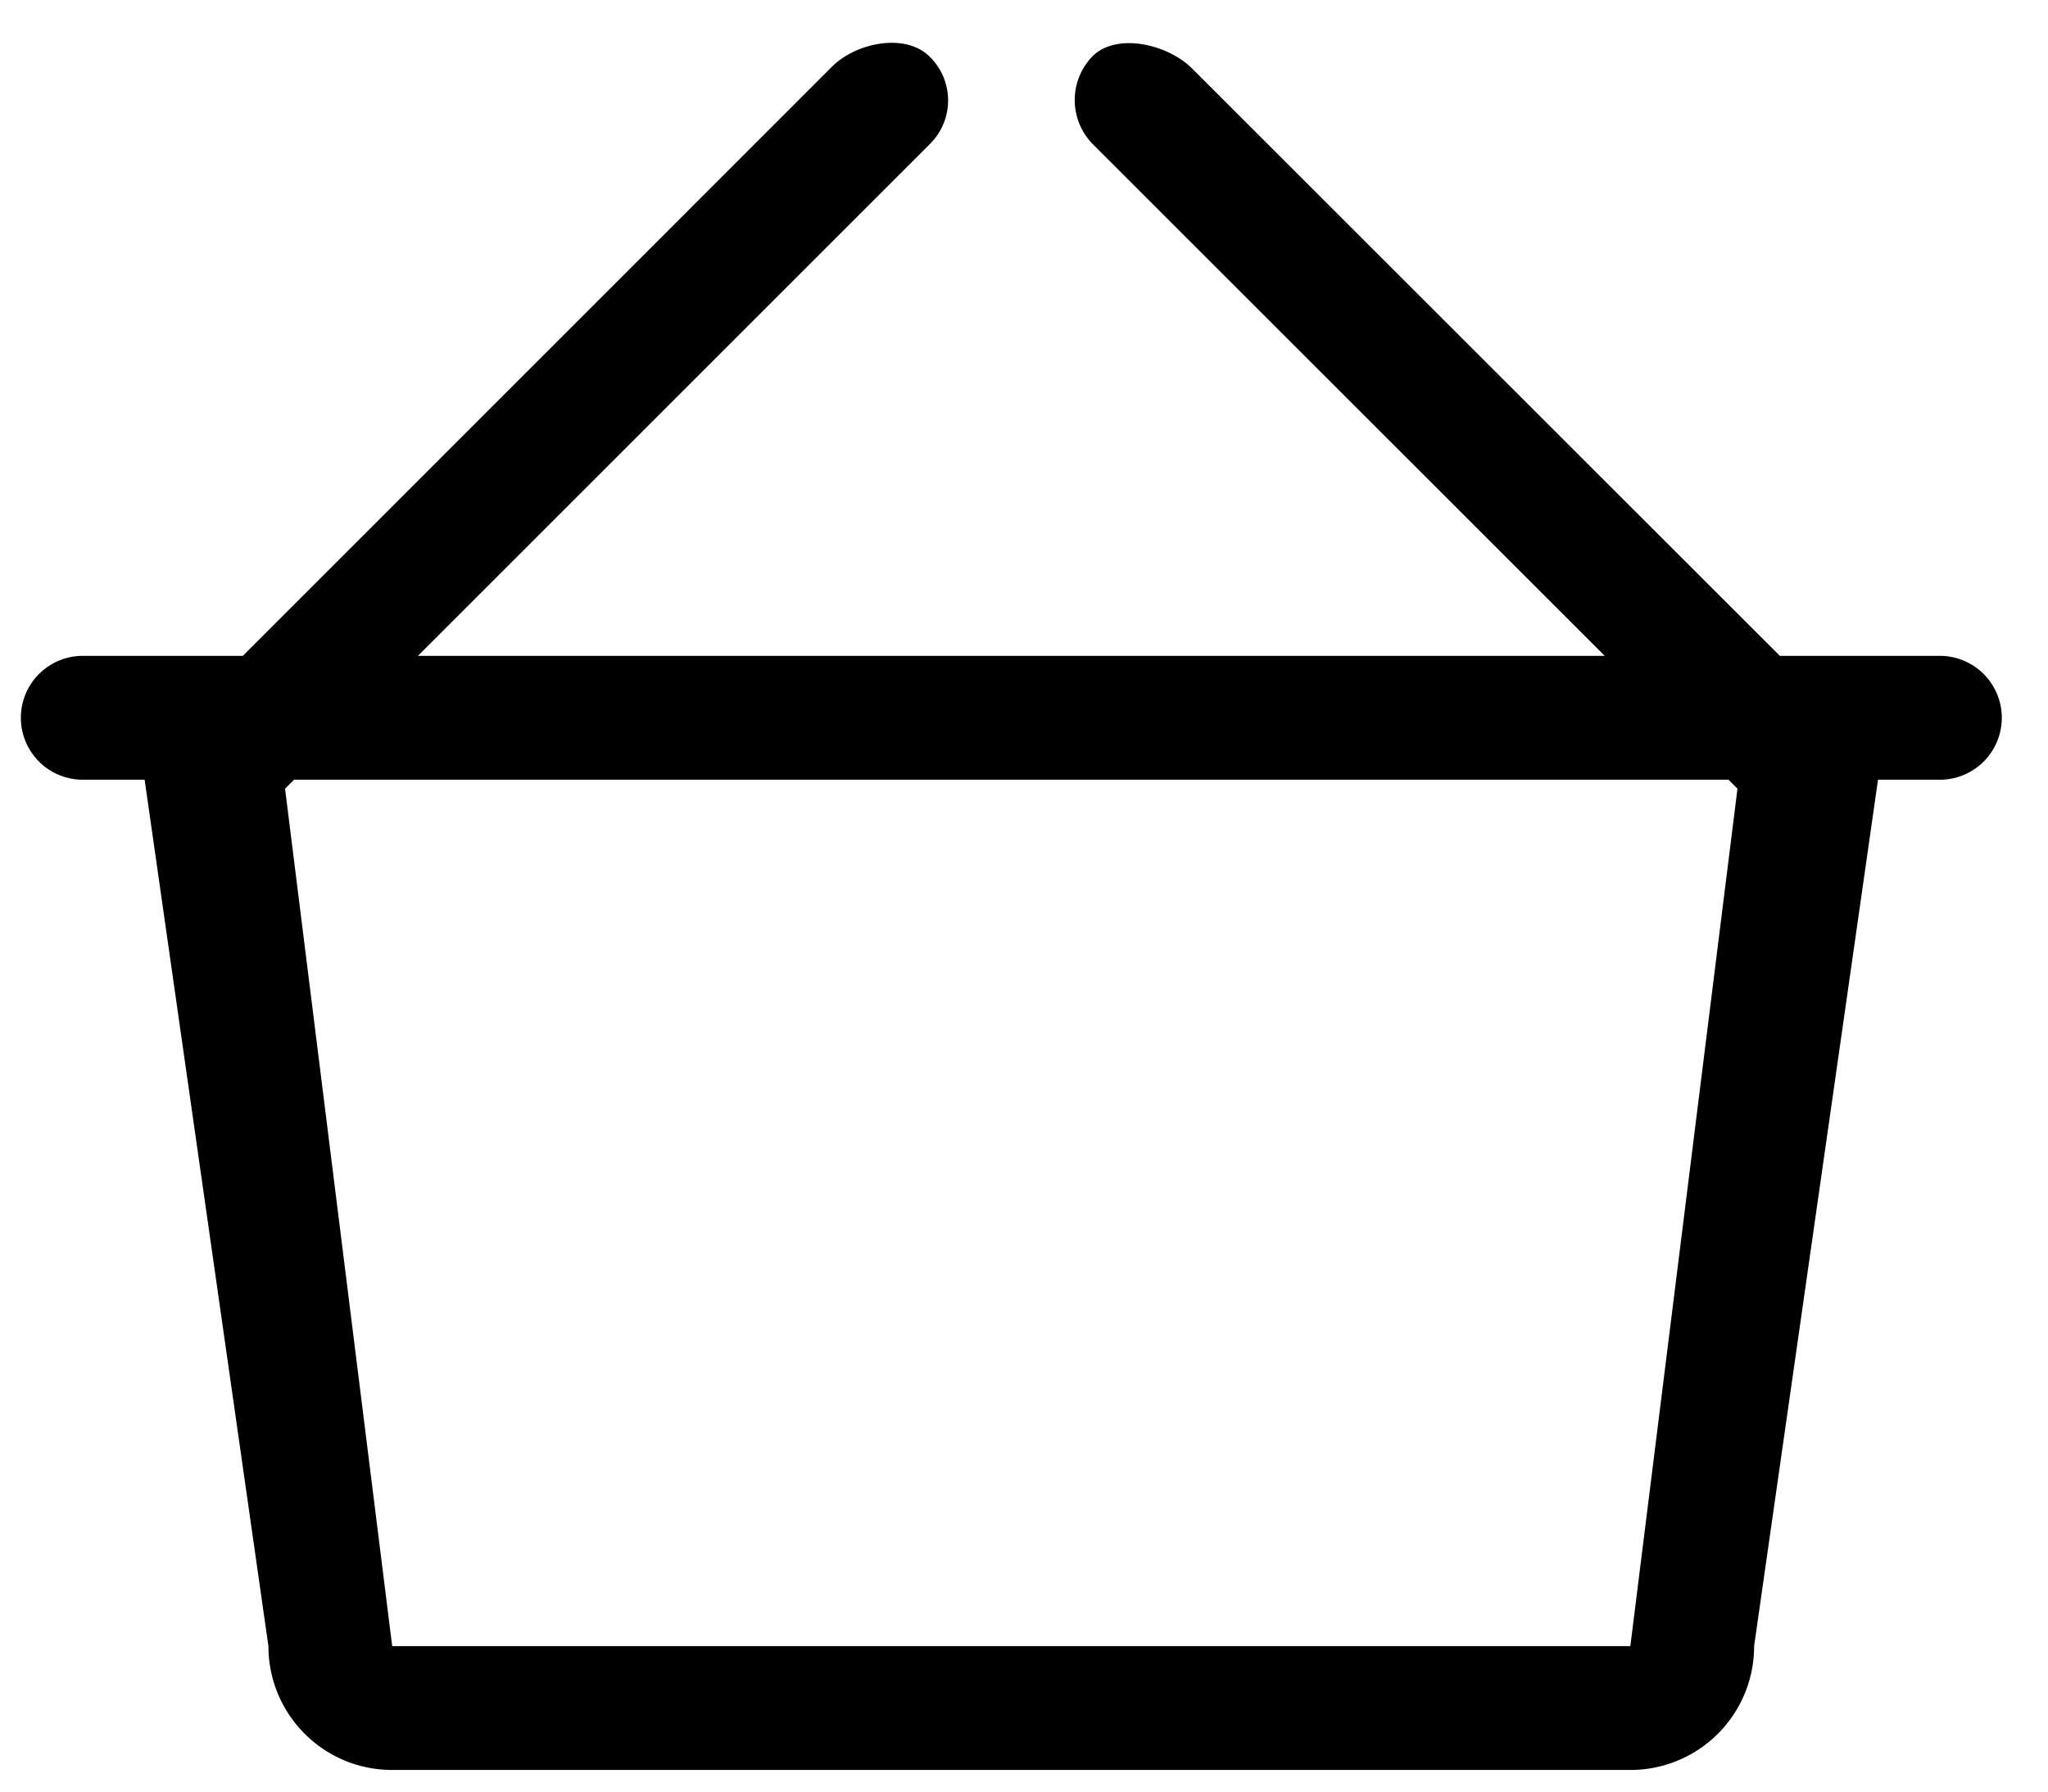 <svg width="16" height="14" viewBox="0 0 16 14" xmlns="http://www.w3.org/2000/svg"><title>Shape</title><path d="M15.155 5.125h-1.25L9.315.537c-.188-.19-.59-.287-.78-.097a.491.491 0 0 0 .006.69l3.996 3.995H3.265l4.003-4.003a.478.478 0 0 0-.006-.68C7.074.255 6.69.332 6.501.52L1.897 5.125H.647a.484.484 0 0 0 0 .968h.483l.967 6.77c0 .535.432.968.967.968h9.673a.966.966 0 0 0 .967-.968l.968-6.77h.483a.484.484 0 0 0 0-.968zm-2.418 7.738H3.064l-.837-6.7.07-.07h11.207l.07.07-.837 6.7z"/></svg>